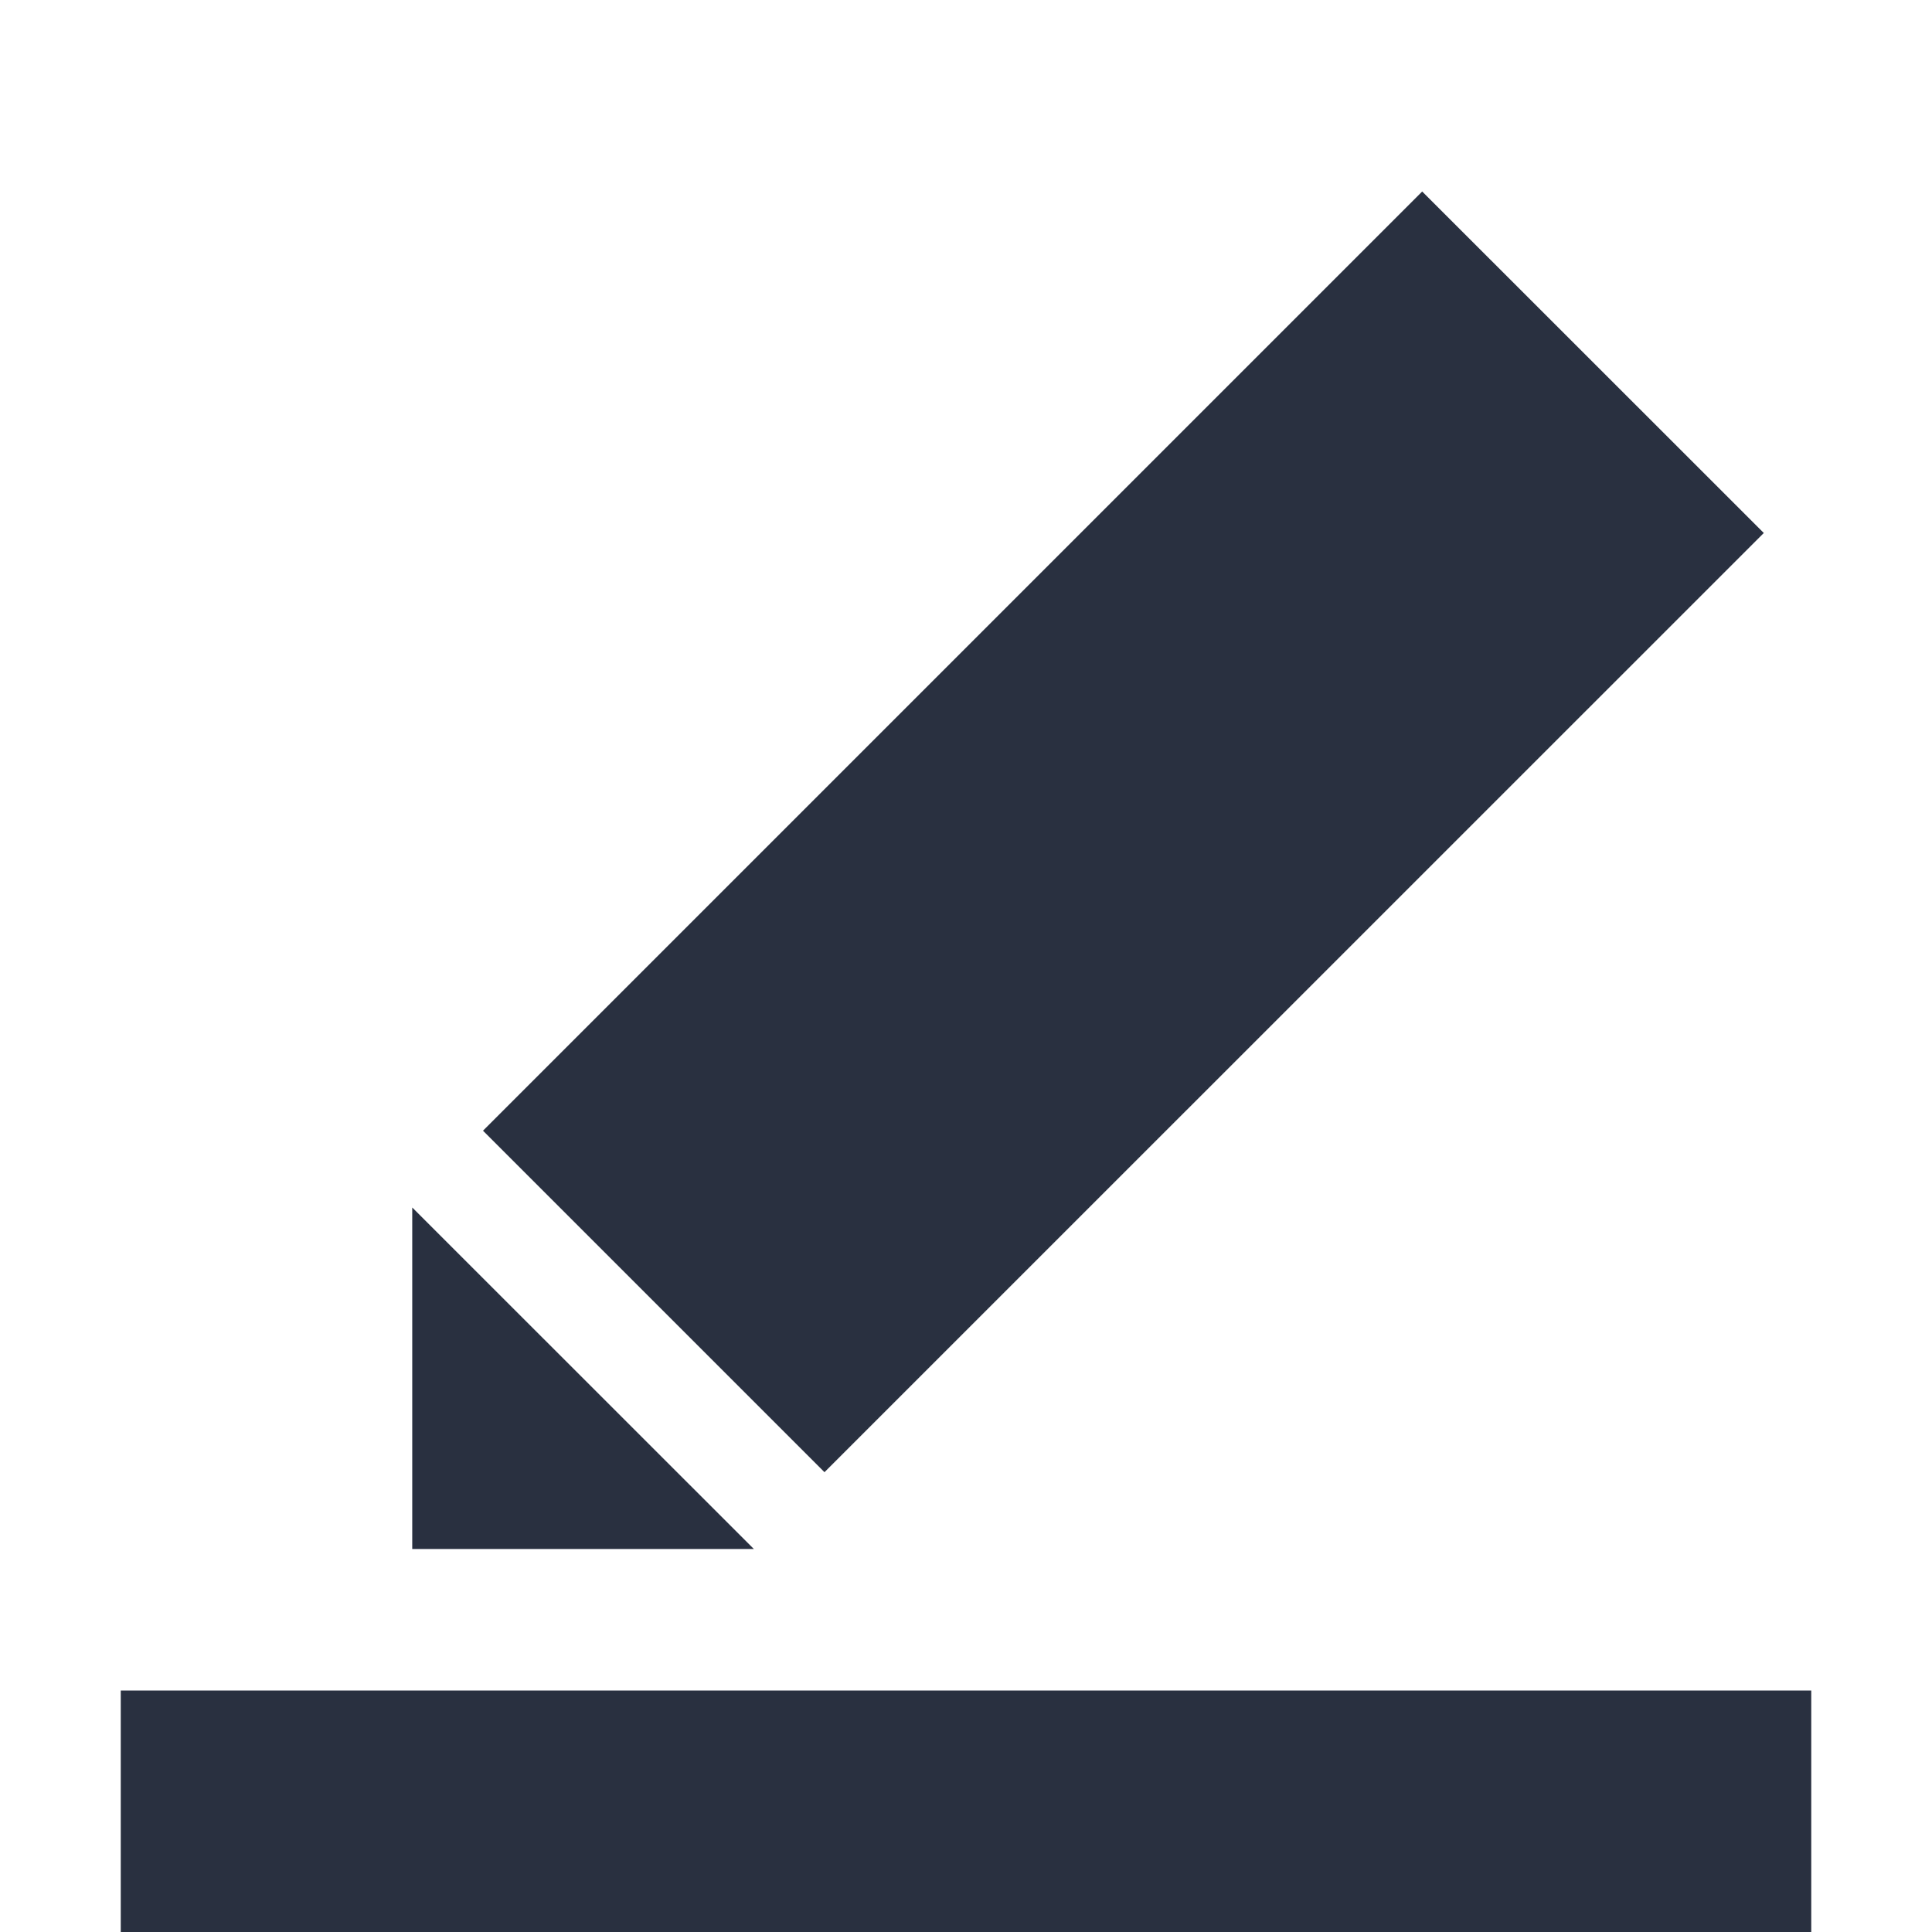 <?xml version="1.0" encoding="UTF-8"?>
<svg width="16px" height="16px" viewBox="0 0 16 16" version="1.1" xmlns="http://www.w3.org/2000/svg" xmlns:xlink="http://www.w3.org/1999/xlink">
    <!-- Generator: Sketch 53 (72520) - https://sketchapp.com -->
    <title>操作/重命名</title>
    <desc>Created with Sketch.</desc>
    <g id="操作/重命名" stroke="none" stroke-width="1" fill="none" fill-rule="evenodd">
        <g id="添加-copy">
            <path d="M14.607,4.414 L6.828,12.192 L4,9.364 L11.778,1.586 L14.607,4.414 Z M6.243,12.828 L3.414,12.828 L3.414,10 L6.243,12.828 Z M15,16 L1,16 L1,14 L15,14 L15,16 Z" id="Combined-Shape" fill="#293040"></path>
        </g>
    </g>
</svg>